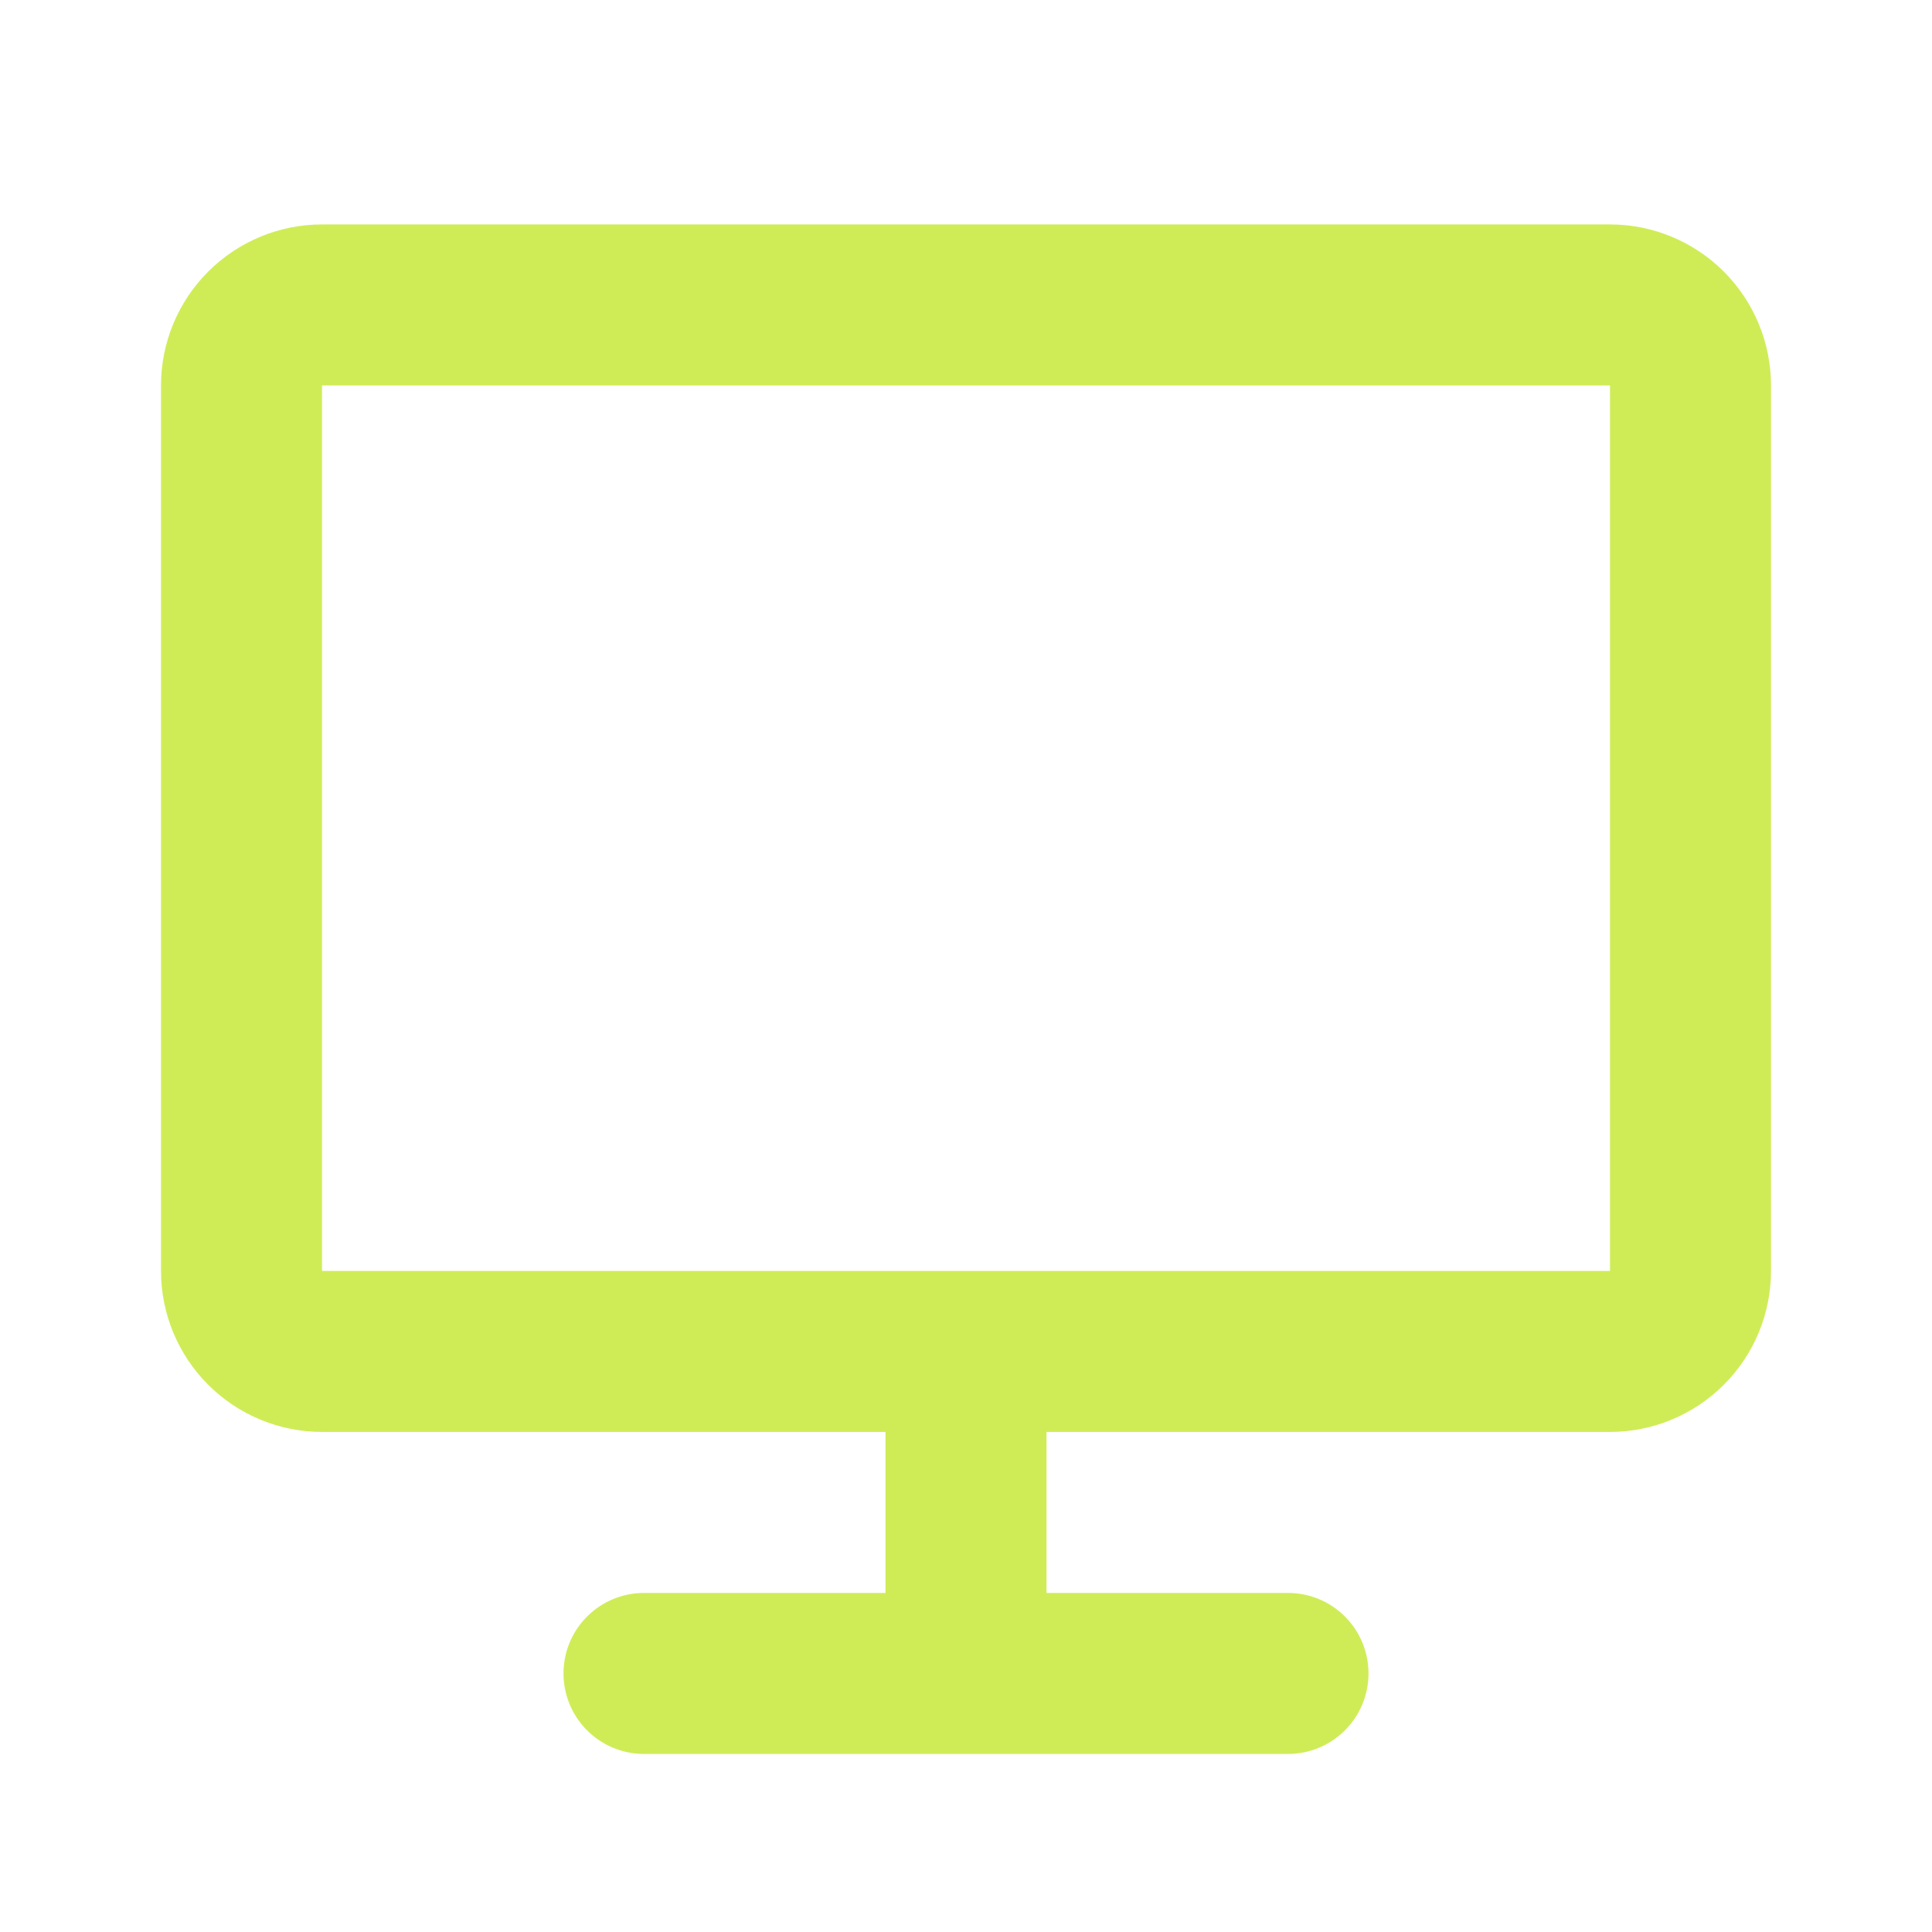 <svg width="24" height="24" viewBox="0 0 24 24" fill="none" xmlns="http://www.w3.org/2000/svg">
<path d="M2 4.788C2 4.258 2.211 3.749 2.586 3.374C2.961 2.999 3.47 2.788 4 2.788H20C20.53 2.788 21.039 2.999 21.414 3.374C21.789 3.749 22 4.258 22 4.788V15.788C22 16.319 21.789 16.827 21.414 17.202C21.039 17.577 20.53 17.788 20 17.788H13V19.788H16C16.265 19.788 16.52 19.893 16.707 20.081C16.895 20.268 17 20.523 17 20.788C17 21.053 16.895 21.308 16.707 21.495C16.52 21.683 16.265 21.788 16 21.788H8C7.735 21.788 7.48 21.683 7.293 21.495C7.105 21.308 7 21.053 7 20.788C7 20.523 7.105 20.268 7.293 20.081C7.48 19.893 7.735 19.788 8 19.788H11V17.788H4C3.47 17.788 2.961 17.577 2.586 17.202C2.211 16.827 2 16.319 2 15.788V4.788ZM20 15.788V4.788H4V15.788H20Z" fill="#CFEC57"/>
</svg>
